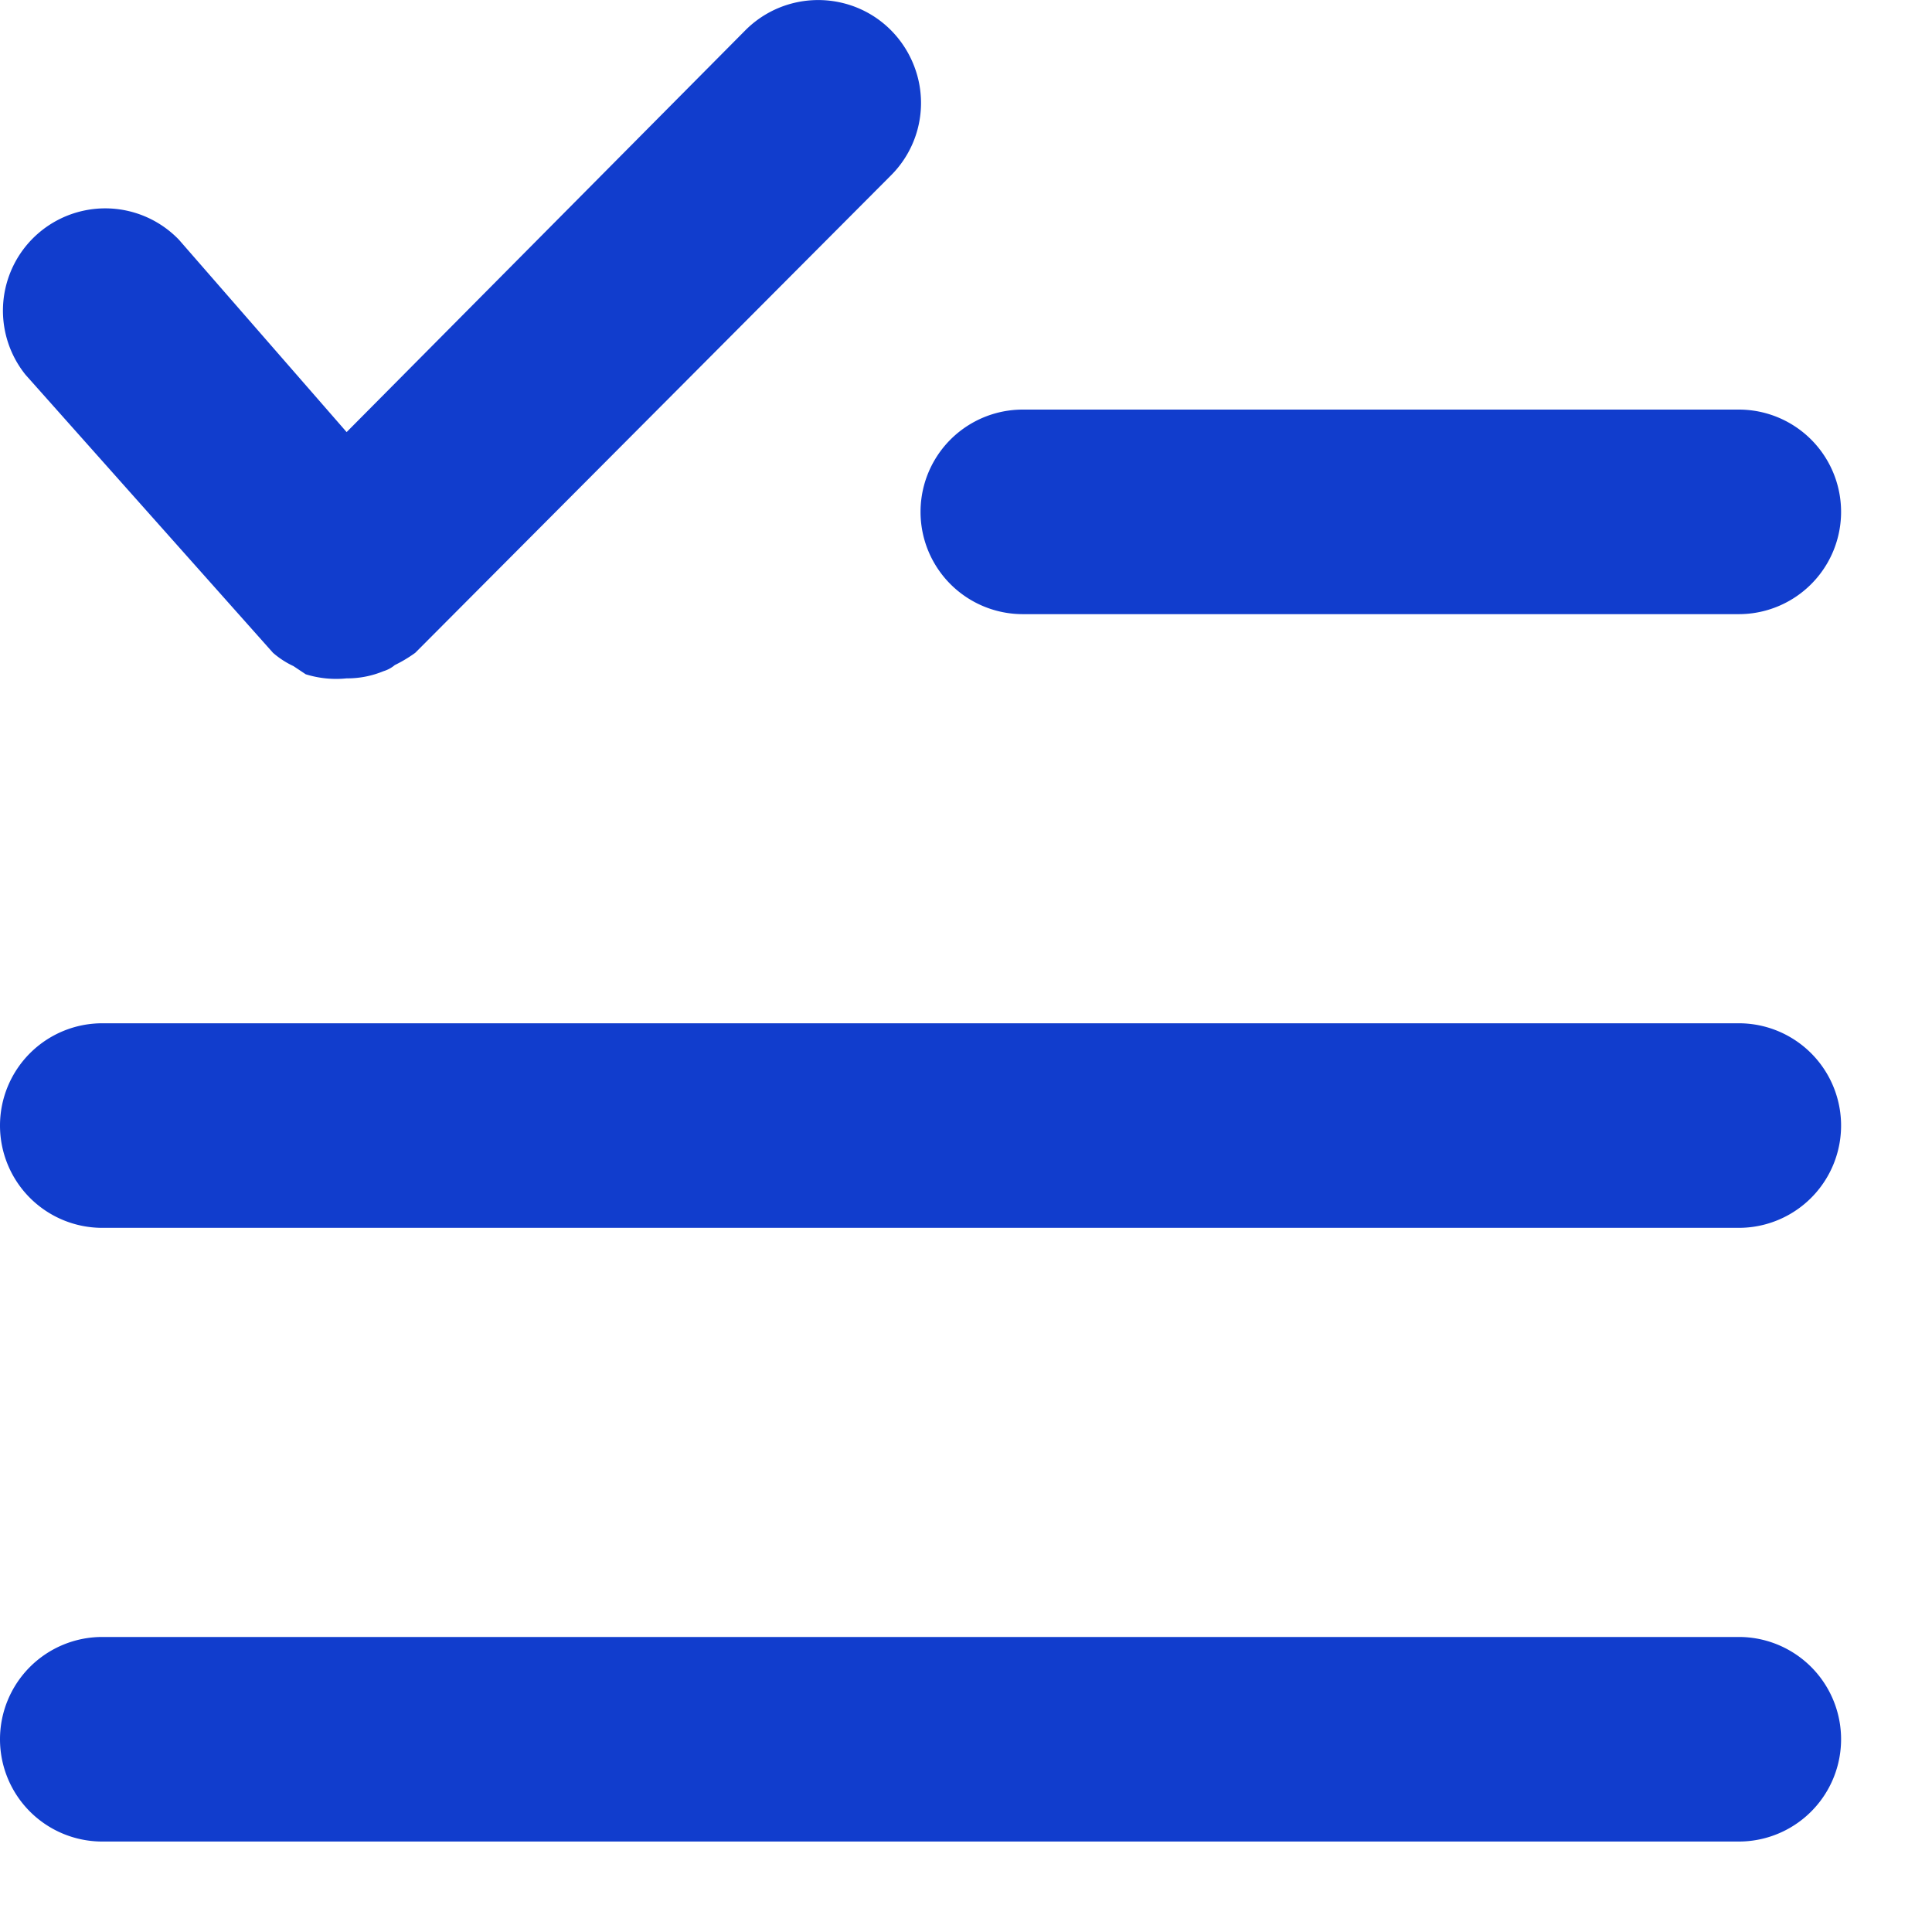 <svg xmlns="http://www.w3.org/2000/svg" width="17" height="17" fill="#113dcd" fill-rule="nonzero" xmlns:v="https://vecta.io/nano"><path d="M.225 3.298a.9.9 0 0 1 1.35-1.188L3.05 3.802 6.56.265c.228-.228.56-.317.873-.234s.555.327.64.64a.9.9 0 0 1-.234.873l-4.185 4.2a1.19 1.19 0 0 1-.18.108.28.28 0 0 1-.1.054.83.83 0 0 1-.324.063.9.9 0 0 1-.36-.036l-.108-.072c-.065-.03-.126-.07-.18-.117h0L.225 3.298zM9 5.404h6.3a.9.9 0 1 0 0-1.8H9a.9.9 0 1 0 0 1.8zm6.3 3.6H.9a.9.9 0 0 0-.9.9.9.9 0 0 0 .9.9h14.4a.9.9 0 1 0 0-1.8zm0 5.4H.9a.9.9 0 0 0-.9.9.9.9 0 0 0 .9.9h14.4a.9.9 0 1 0 0-1.8z"/></svg>